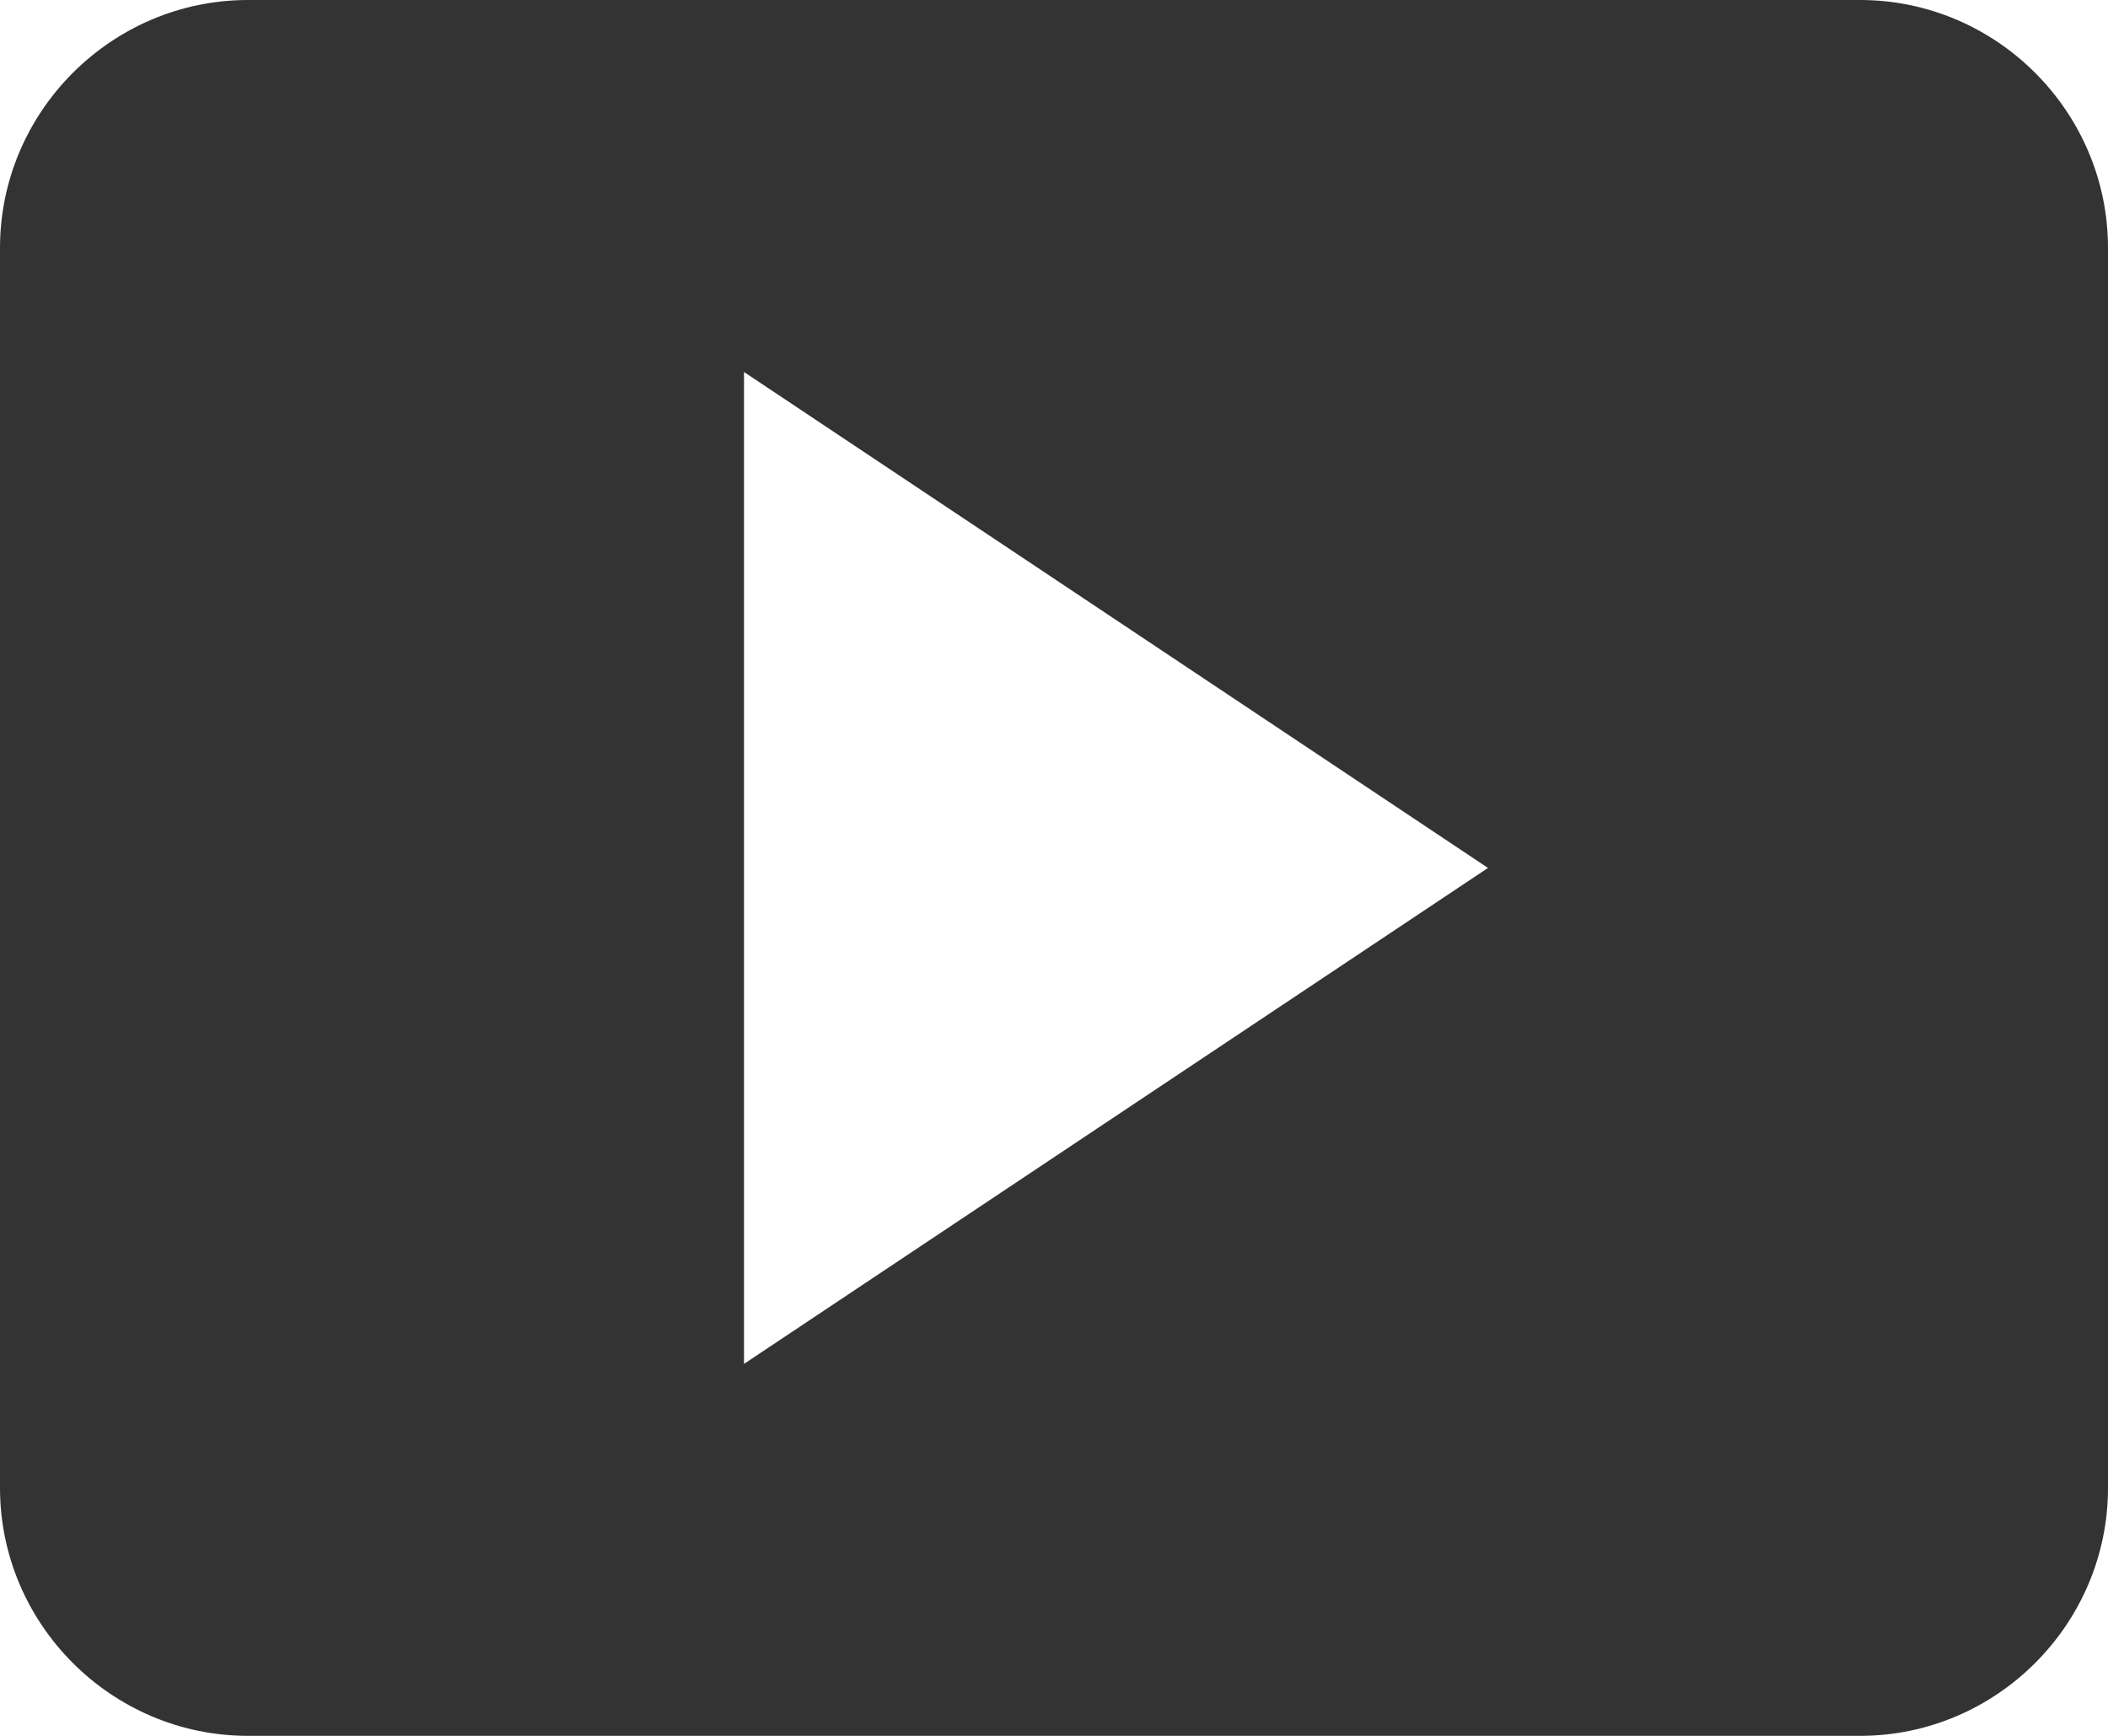 <svg width="17" height="14" viewBox="0 0 17 14" fill="none" xmlns="http://www.w3.org/2000/svg">
<path d="M17 12V2C17 0.9 16.1 0 15 0H2C0.9 0 0 0.9 0 2V12C0 13.1 0.9 14 2 14H15C16.1 14 17 13.1 17 12ZM6 11V3L12 7L6 11Z" fill="#333333"/>
</svg>

